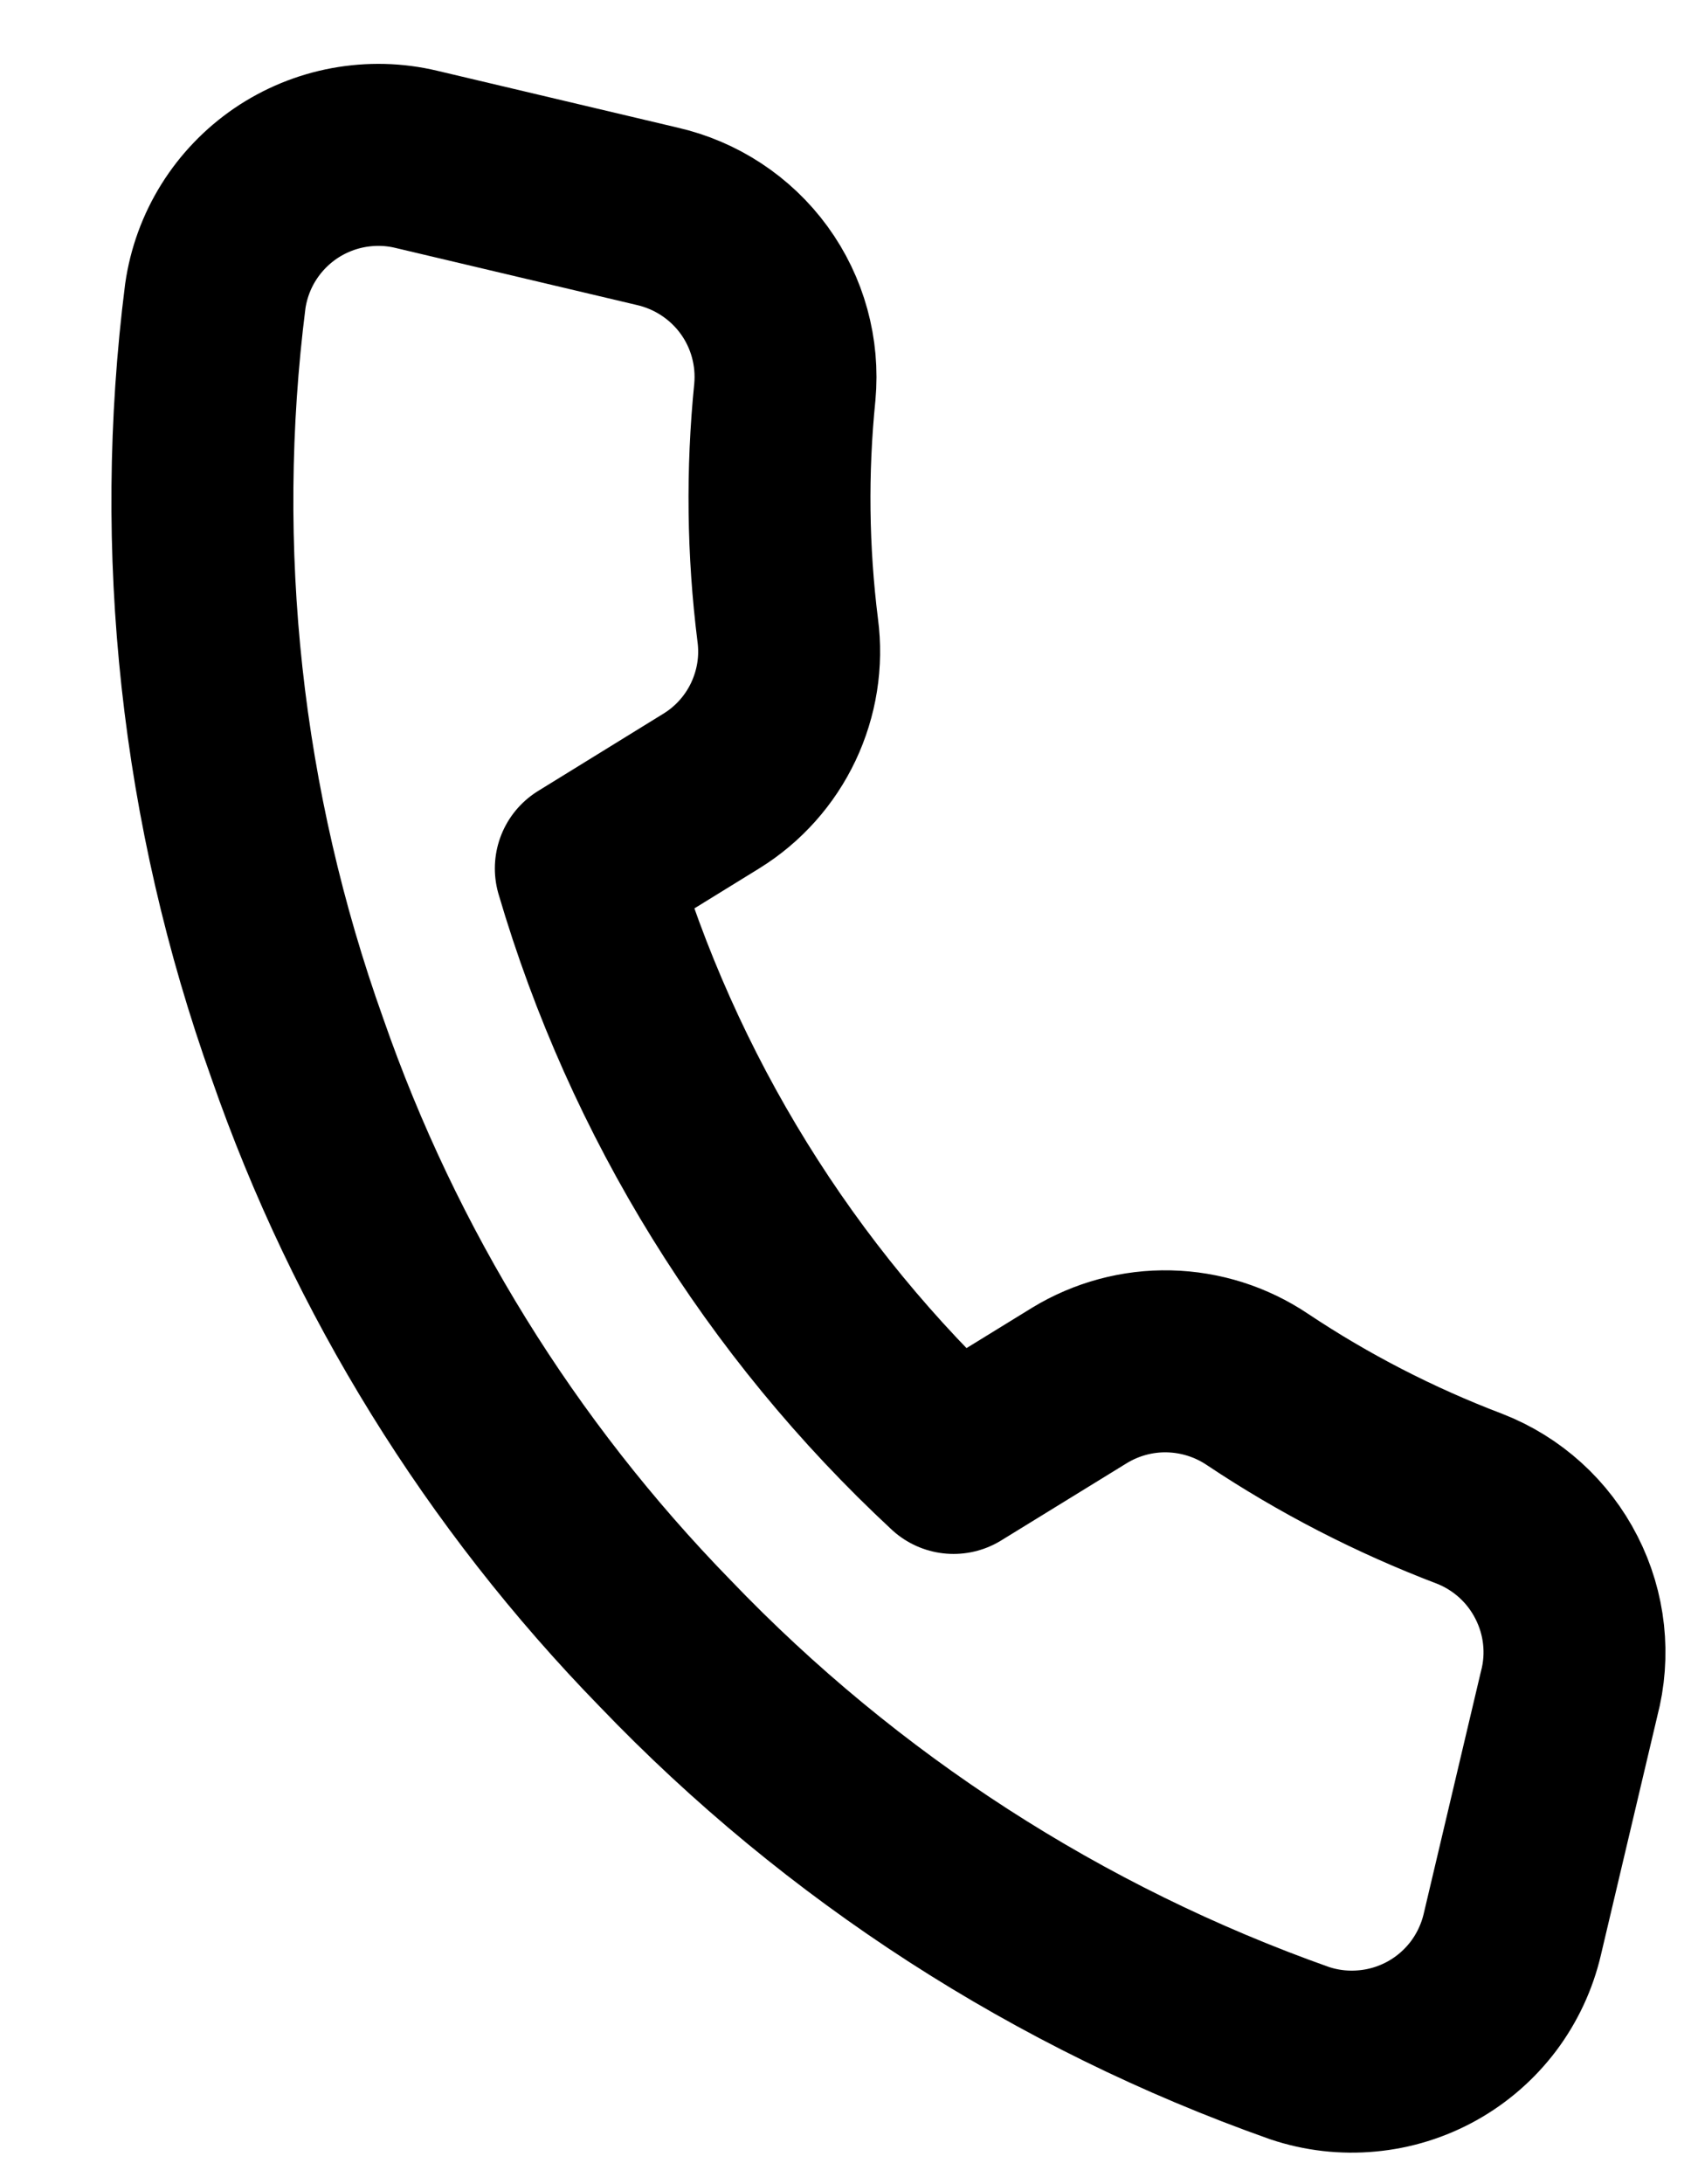 <svg viewBox="0 0 14 18" fill="none" xmlns="http://www.w3.org/2000/svg">
<path d="M12.937 13.96L12.469 15.941C12.426 16.125 12.345 16.298 12.232 16.449C12.118 16.6 11.974 16.726 11.809 16.818C11.644 16.91 11.461 16.967 11.273 16.984C11.084 17.002 10.894 16.98 10.715 16.92C8.731 16.218 6.94 15.062 5.485 13.544C4.127 12.152 3.091 10.479 2.453 8.644C1.742 6.658 1.51 4.532 1.775 2.441C1.802 2.254 1.867 2.075 1.967 1.915C2.067 1.755 2.199 1.618 2.354 1.512C2.51 1.406 2.687 1.333 2.872 1.299C3.058 1.265 3.248 1.269 3.432 1.313L5.416 1.782C5.738 1.855 6.023 2.042 6.217 2.308C6.411 2.574 6.501 2.902 6.471 3.23C6.405 3.884 6.413 4.543 6.495 5.195C6.529 5.452 6.487 5.713 6.376 5.948C6.265 6.182 6.089 6.38 5.868 6.517L4.83 7.157C5.381 9.032 6.429 10.725 7.862 12.056L8.901 11.417C9.123 11.282 9.379 11.213 9.638 11.219C9.898 11.225 10.151 11.305 10.367 11.45C10.914 11.815 11.501 12.117 12.116 12.351C12.427 12.472 12.682 12.703 12.833 13C12.985 13.297 13.022 13.639 12.937 13.96Z" stroke="currentColor" stroke-width="1.5" stroke-linecap="round" stroke-linejoin="round"/>
</svg>
